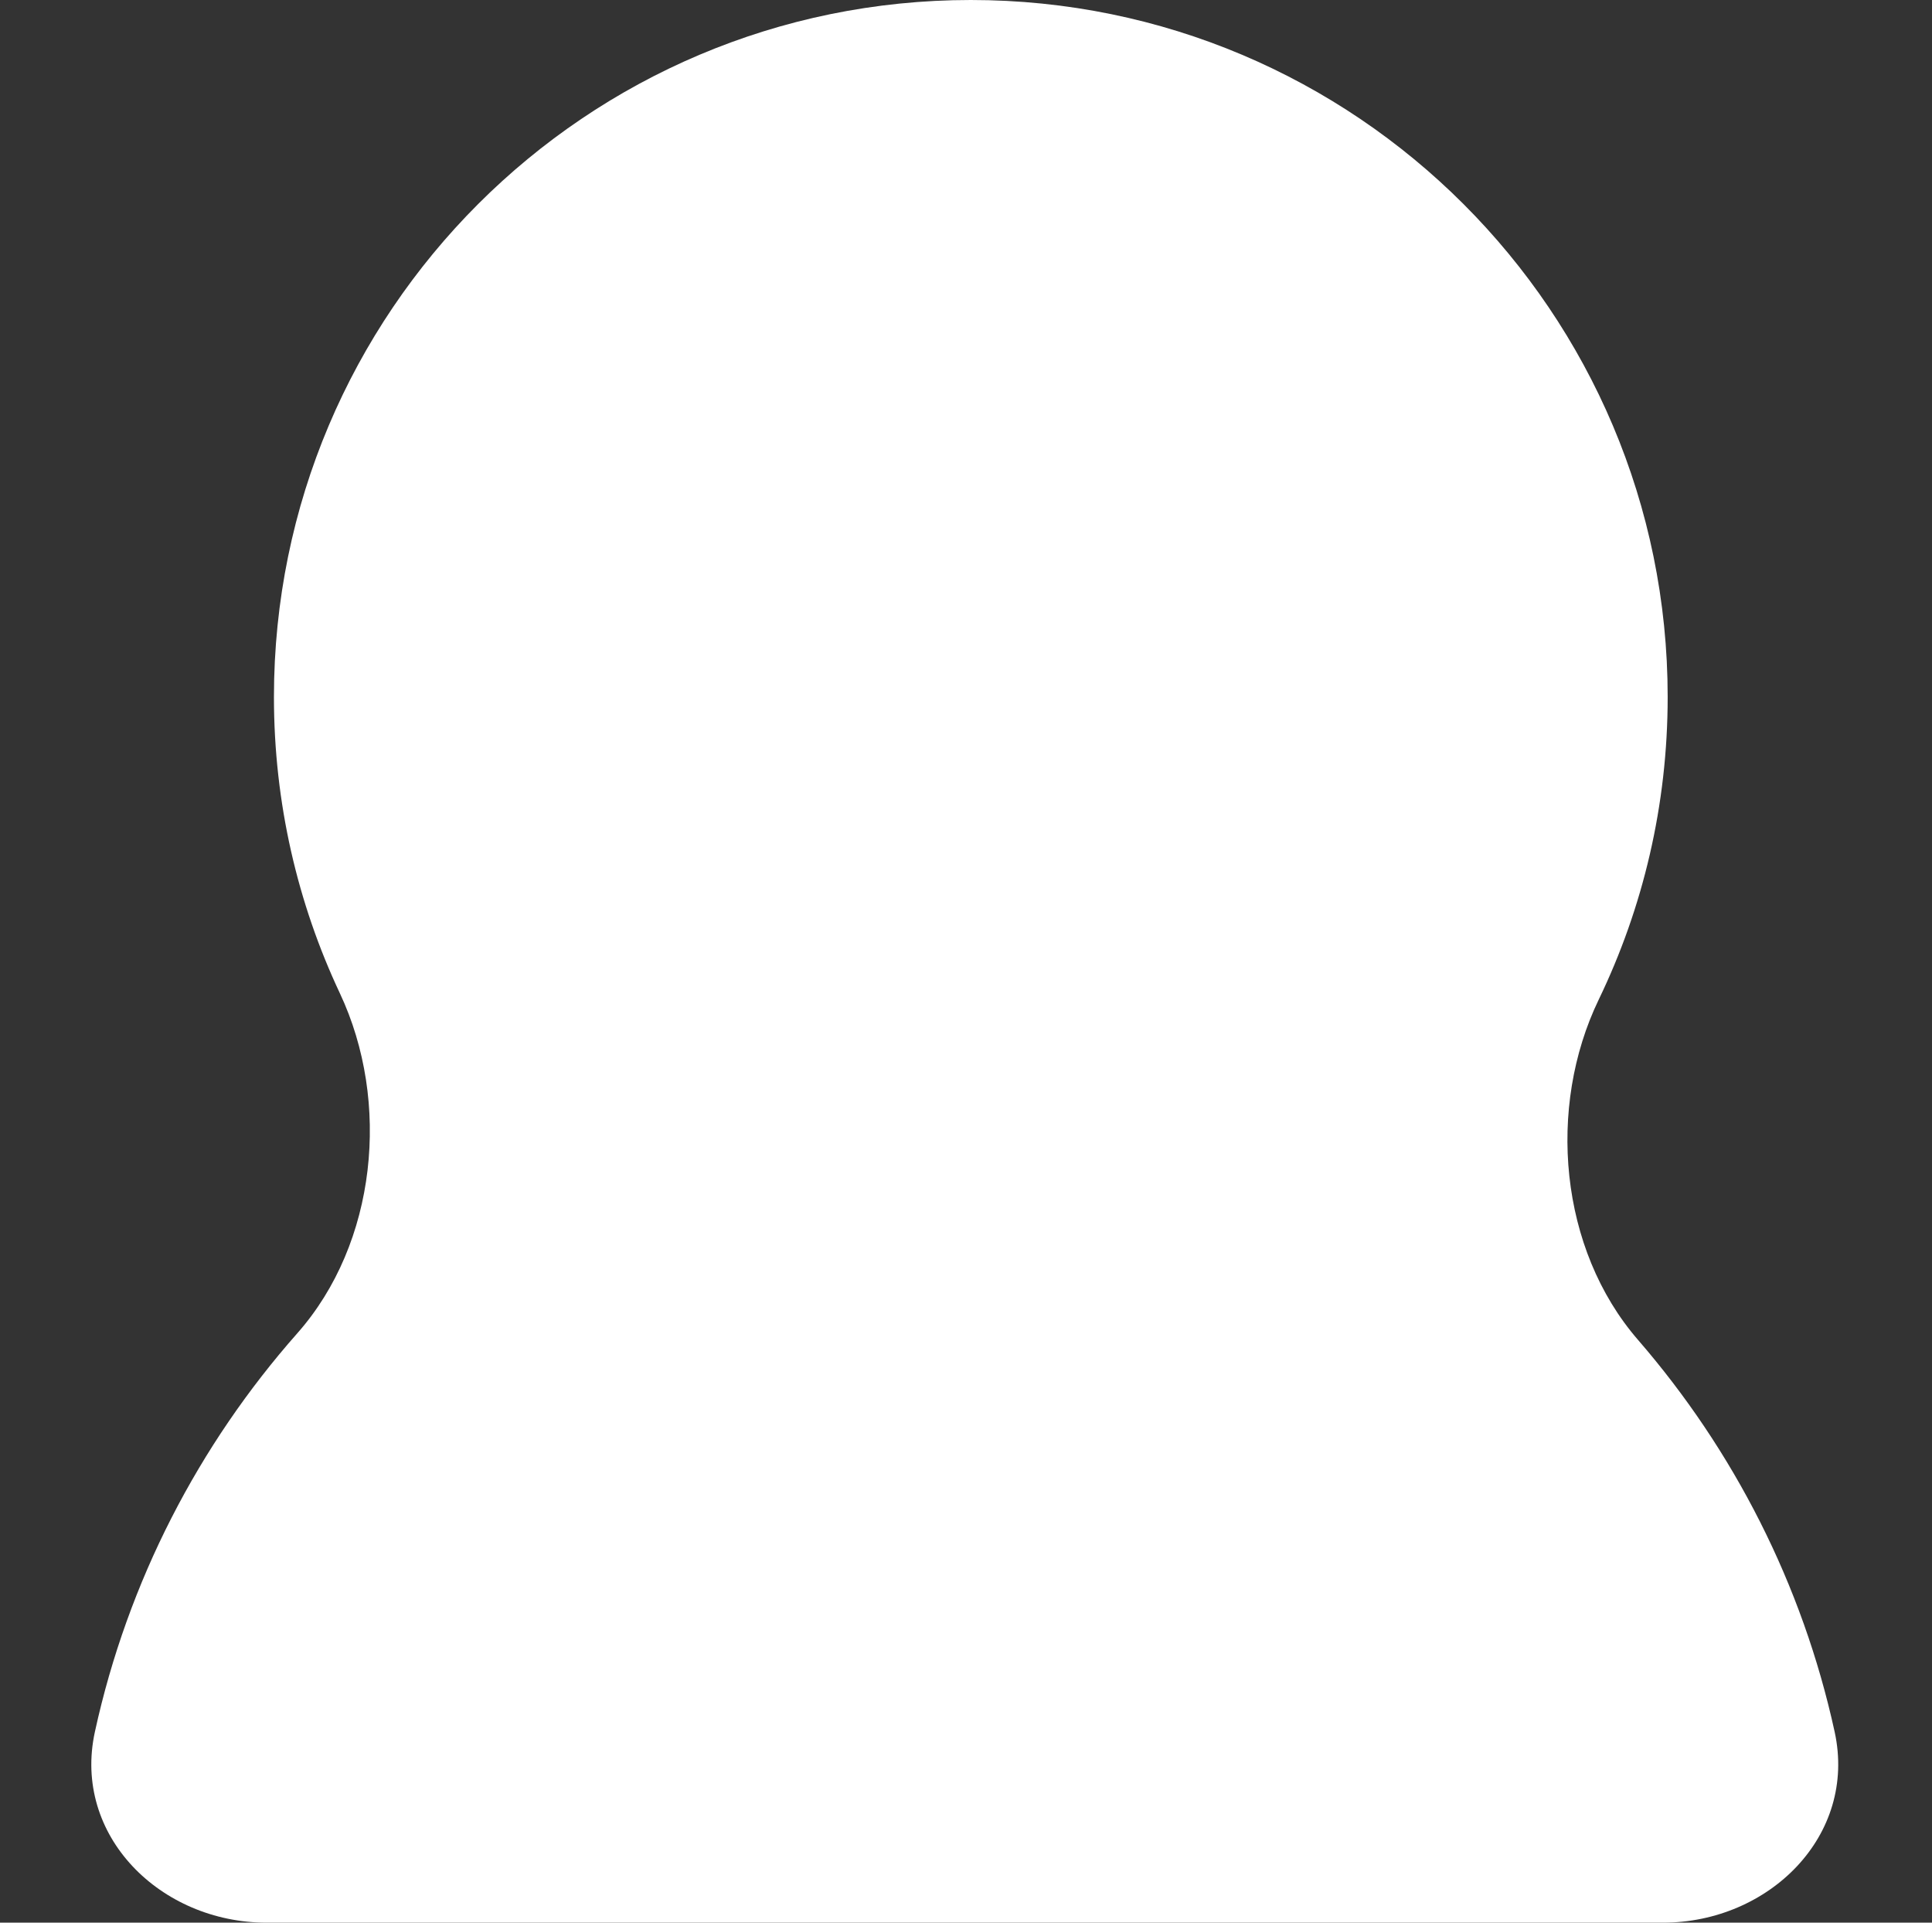 <svg width="201" height="200" viewBox="0 0 201 200" fill="none" xmlns="http://www.w3.org/2000/svg">
<rect x="0" y="0" width="201" height="200" fill="#333333" stroke="none"/>
<path fill-rule="evenodd" clip-rule="evenodd" d="M170.409 139.373C162.236 129.94 160.908 115.21 166.332 103.97C170.925 94.452 173.5 83.777 173.5 72.5C173.5 32.459 141.041 0 101 0C60.959 0 28.5 32.459 28.5 72.5C28.5 83.522 30.96 93.969 35.36 103.324C40.672 114.617 39.2 129.334 30.935 138.686C20.683 150.288 13.293 164.478 9.872 180.151C7.516 190.942 16.694 200 27.74 200H173.003C184.049 200 193.228 190.943 190.872 180.151C187.517 164.786 180.349 150.845 170.409 139.373Z" fill="white"/>
</svg>
